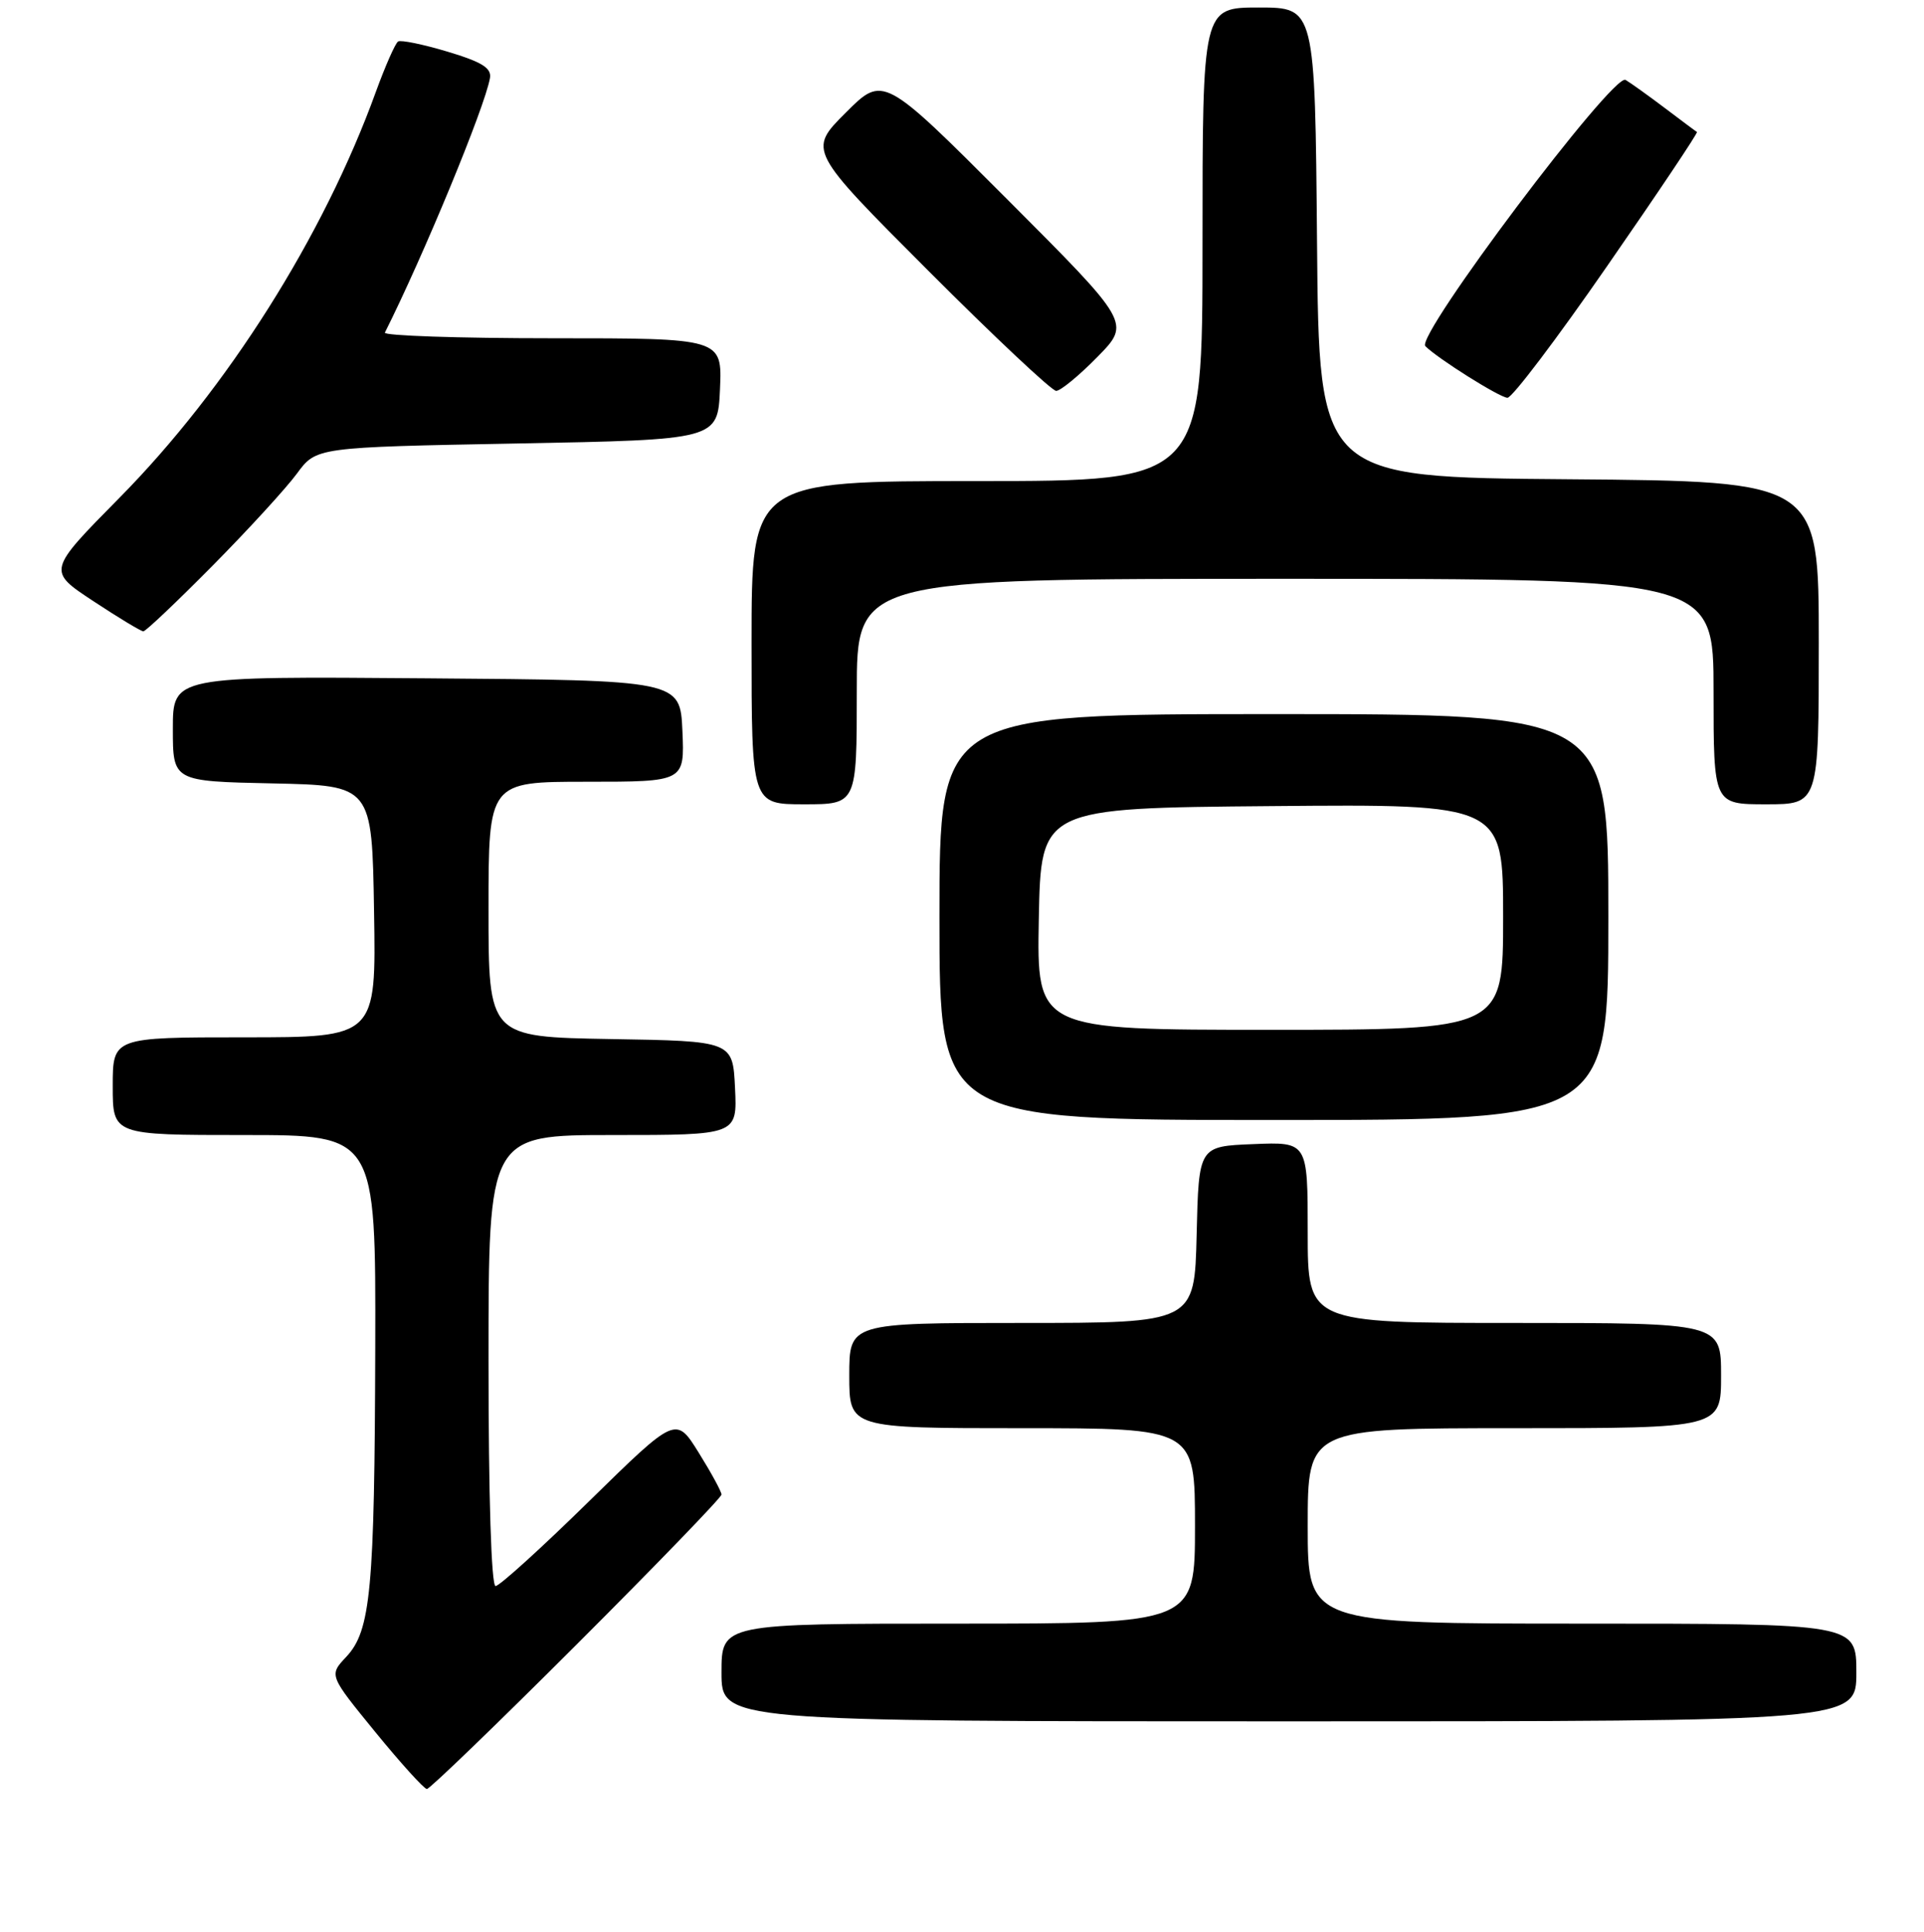 <?xml version="1.0" encoding="UTF-8" standalone="no"?>
<!DOCTYPE svg PUBLIC "-//W3C//DTD SVG 1.1//EN" "http://www.w3.org/Graphics/SVG/1.1/DTD/svg11.dtd" >
<svg xmlns="http://www.w3.org/2000/svg" xmlns:xlink="http://www.w3.org/1999/xlink" version="1.1" viewBox="0 0 256 257">
 <g >
 <path fill="currentColor"
d=" M 76.74 218.76 C 87.33 208.18 96.00 199.21 96.00 198.83 C 96.00 198.44 94.64 195.94 92.97 193.26 C 89.94 188.39 89.94 188.39 78.41 199.69 C 72.07 205.91 66.46 211.00 65.94 211.00 C 65.37 211.00 65.00 199.07 65.00 181.00 C 65.00 151.00 65.00 151.00 81.55 151.00 C 98.10 151.00 98.10 151.00 97.80 144.75 C 97.50 138.50 97.50 138.50 81.25 138.23 C 65.00 137.95 65.00 137.95 65.00 120.98 C 65.00 104.00 65.00 104.00 78.05 104.00 C 91.09 104.00 91.09 104.00 90.80 97.25 C 90.50 90.50 90.50 90.50 56.75 90.24 C 23.00 89.97 23.00 89.97 23.00 96.96 C 23.00 103.94 23.00 103.94 36.25 104.22 C 49.50 104.50 49.50 104.50 49.77 121.25 C 50.05 138.00 50.05 138.00 32.52 138.00 C 15.00 138.00 15.00 138.00 15.00 144.50 C 15.00 151.00 15.00 151.00 32.50 151.00 C 50.00 151.00 50.00 151.00 49.93 179.25 C 49.84 211.54 49.34 216.95 46.06 220.43 C 43.77 222.87 43.77 222.87 49.95 230.44 C 53.35 234.60 56.43 238.00 56.80 238.00 C 57.18 238.00 66.15 229.34 76.74 218.76 Z  M 247.00 222.50 C 247.00 216.00 247.00 216.00 210.50 216.00 C 174.00 216.00 174.00 216.00 174.00 203.00 C 174.00 190.00 174.00 190.00 201.50 190.00 C 229.00 190.00 229.00 190.00 229.00 183.00 C 229.00 176.00 229.00 176.00 201.50 176.00 C 174.00 176.00 174.00 176.00 174.00 163.96 C 174.00 151.91 174.00 151.91 166.75 152.21 C 159.50 152.50 159.50 152.50 159.22 164.25 C 158.94 176.00 158.94 176.00 135.97 176.00 C 113.00 176.00 113.00 176.00 113.00 183.00 C 113.00 190.00 113.00 190.00 136.00 190.00 C 159.00 190.00 159.00 190.00 159.00 203.00 C 159.00 216.00 159.00 216.00 127.50 216.00 C 96.00 216.00 96.00 216.00 96.00 222.50 C 96.00 229.00 96.00 229.00 171.50 229.00 C 247.00 229.00 247.00 229.00 247.00 222.50 Z  M 214.00 122.00 C 214.00 95.00 214.00 95.00 169.50 95.00 C 125.00 95.00 125.00 95.00 125.00 122.00 C 125.00 149.00 125.00 149.00 169.50 149.00 C 214.00 149.00 214.00 149.00 214.00 122.00 Z  M 114.00 92.00 C 114.00 77.00 114.00 77.00 171.00 77.00 C 228.00 77.00 228.00 77.00 228.00 92.00 C 228.00 107.00 228.00 107.00 235.00 107.00 C 242.00 107.00 242.00 107.00 242.00 85.51 C 242.00 64.03 242.00 64.03 208.75 63.76 C 175.50 63.50 175.50 63.50 175.24 32.25 C 174.97 1.00 174.97 1.00 167.49 1.00 C 160.00 1.00 160.00 1.00 160.00 32.50 C 160.00 64.00 160.00 64.00 130.00 64.00 C 100.00 64.00 100.00 64.00 100.00 85.50 C 100.00 107.00 100.00 107.00 107.00 107.00 C 114.00 107.00 114.00 107.00 114.00 92.00 Z  M 28.29 75.25 C 33.05 70.44 38.10 64.92 39.51 63.00 C 42.08 59.50 42.08 59.50 68.79 59.00 C 95.50 58.50 95.50 58.50 95.80 51.75 C 96.09 45.00 96.09 45.00 73.46 45.00 C 61.02 45.00 51.00 44.66 51.21 44.25 C 56.38 33.95 64.50 14.30 65.19 10.40 C 65.43 9.06 64.16 8.26 59.57 6.88 C 56.31 5.90 53.34 5.29 52.97 5.52 C 52.60 5.75 51.27 8.76 50.01 12.22 C 43.05 31.43 30.25 51.69 15.90 66.22 C 6.30 75.94 6.30 75.94 12.40 79.96 C 15.75 82.17 18.76 83.99 19.07 83.99 C 19.38 84.00 23.53 80.06 28.29 75.25 Z  M 213.86 35.37 C 220.58 25.68 225.95 17.66 225.79 17.56 C 225.63 17.47 223.70 16.02 221.50 14.36 C 219.30 12.70 216.95 11.02 216.29 10.63 C 214.65 9.68 188.30 44.70 189.65 46.05 C 191.32 47.72 199.46 52.84 200.57 52.92 C 201.17 52.97 207.15 45.07 213.86 35.37 Z  M 146.02 47.48 C 150.45 42.97 150.45 42.97 133.98 26.48 C 117.52 10.00 117.52 10.00 112.52 15.00 C 107.52 20.00 107.52 20.00 123.50 36.00 C 132.29 44.80 139.95 52.00 140.53 52.00 C 141.11 52.00 143.58 49.97 146.02 47.48 Z  M 138.22 122.25 C 138.50 107.50 138.50 107.50 169.25 107.24 C 200.00 106.97 200.00 106.97 200.00 121.99 C 200.00 137.00 200.00 137.00 168.97 137.00 C 137.95 137.00 137.95 137.00 138.22 122.25 Z "/>
</g>
</svg>